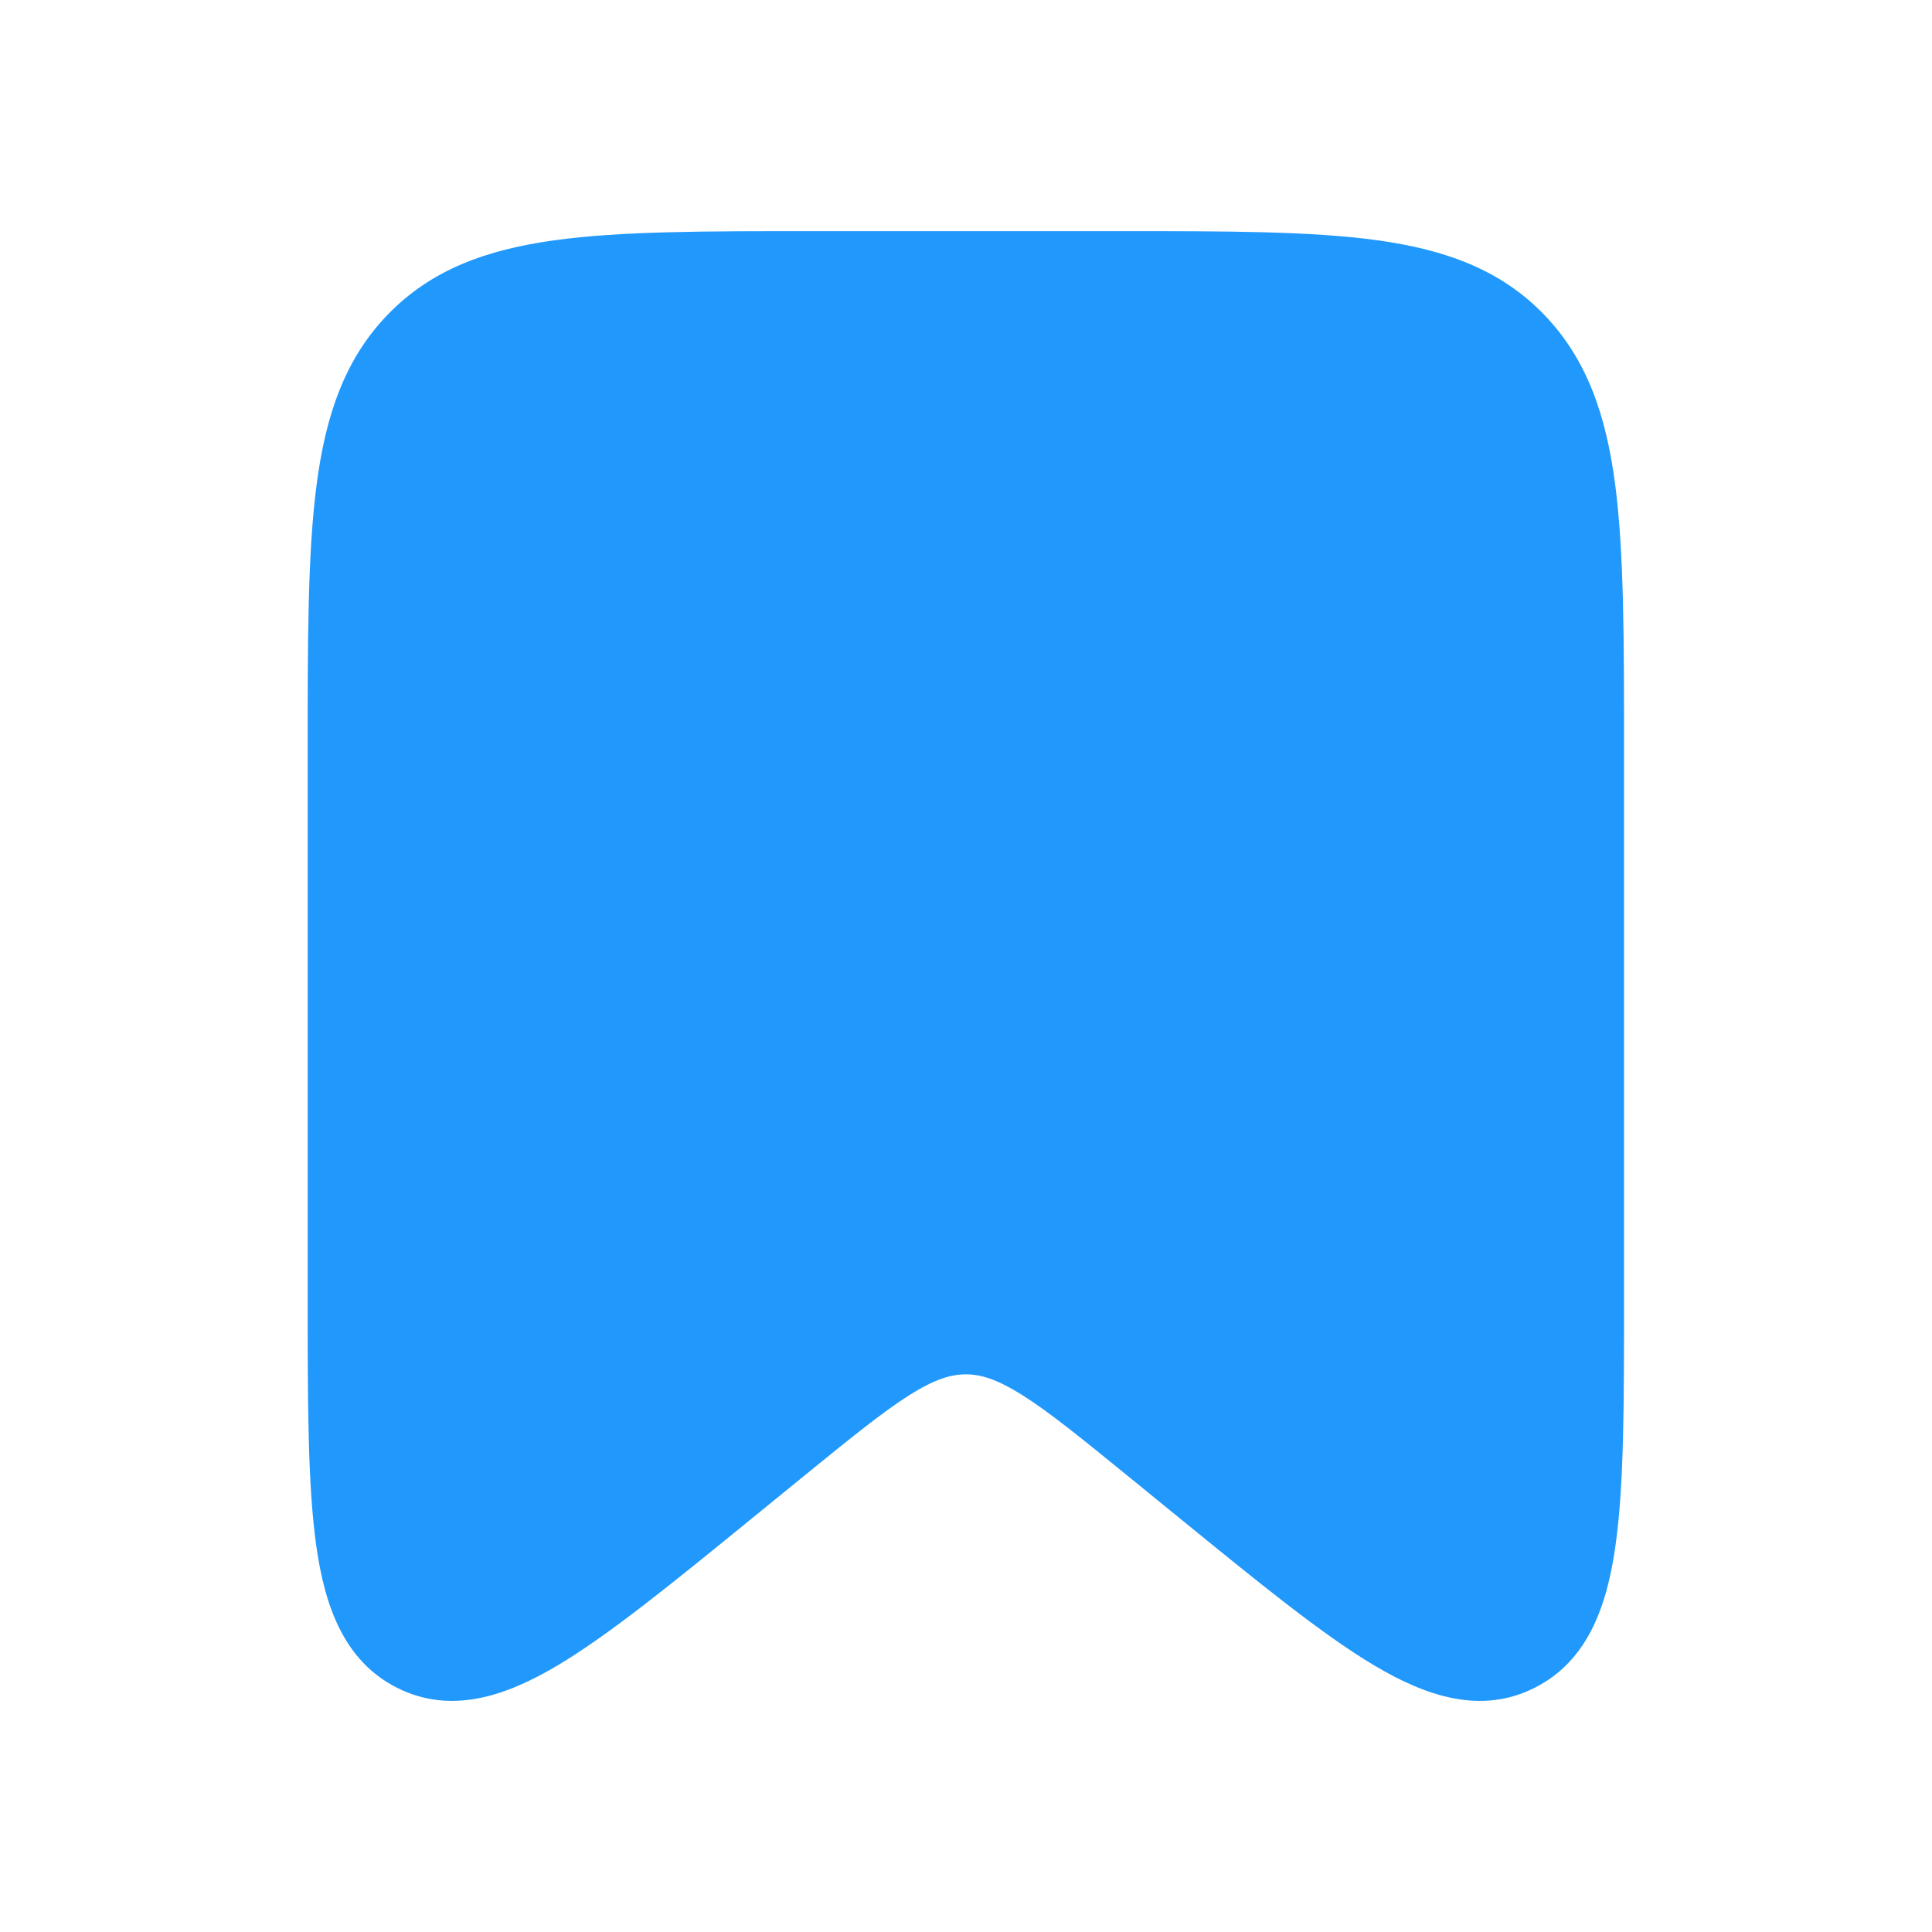 <svg width="28" height="28" viewBox="0 0 28 28" fill="none" xmlns="http://www.w3.org/2000/svg">
<path d="M5.109 10.91C5.109 7.652 5.109 6.024 6.086 5.012C7.062 4 8.633 4 11.776 4H16.221C19.363 4 20.934 4 21.911 5.012C22.887 6.024 22.887 7.652 22.887 10.91V18.773C22.887 21.863 22.887 23.408 21.949 23.88C21.011 24.353 19.839 23.398 17.494 21.489L16.744 20.878C15.426 19.805 14.767 19.268 13.998 19.268C13.23 19.268 12.571 19.805 11.252 20.878L10.502 21.489C8.158 23.398 6.986 24.353 6.047 23.88C5.109 23.408 5.109 21.863 5.109 18.773V10.91Z" fill="#2199FC"/>
<path d="M16.744 20.878L17.155 20.374L16.744 20.878ZM11.252 20.878L10.842 20.374L11.252 20.878ZM10.502 21.489L10.913 21.993L10.502 21.489ZM17.494 21.489L17.084 21.993L17.494 21.489ZM11.776 4.65H16.221V3.35H11.776V4.65ZM22.237 10.91V18.773H23.537V10.91H22.237ZM5.759 18.773V10.91H4.459V18.773H5.759ZM17.905 20.985L17.155 20.374L16.334 21.382L17.084 21.993L17.905 20.985ZM10.842 20.374L10.092 20.985L10.913 21.993L11.663 21.382L10.842 20.374ZM17.155 20.374C16.508 19.848 15.979 19.415 15.512 19.121C15.03 18.817 14.552 18.618 13.998 18.618V19.918C14.213 19.918 14.448 19.987 14.818 20.22C15.203 20.463 15.662 20.835 16.334 21.382L17.155 20.374ZM11.663 21.382C12.335 20.835 12.794 20.463 13.178 20.22C13.548 19.987 13.783 19.918 13.998 19.918V18.618C13.445 18.618 12.966 18.817 12.485 19.121C12.018 19.415 11.489 19.848 10.842 20.374L11.663 21.382ZM4.459 18.773C4.459 20.296 4.458 21.511 4.583 22.399C4.706 23.273 4.983 24.072 5.755 24.461L6.34 23.3C6.174 23.216 5.981 23.006 5.87 22.217C5.761 21.442 5.759 20.339 5.759 18.773H4.459ZM10.092 20.985C8.902 21.954 8.067 22.632 7.415 23.019C6.755 23.412 6.495 23.378 6.34 23.3L5.755 24.461C6.538 24.855 7.333 24.581 8.08 24.137C8.834 23.688 9.758 22.934 10.913 21.993L10.092 20.985ZM22.237 18.773C22.237 20.339 22.236 21.442 22.126 22.217C22.015 23.006 21.822 23.216 21.657 23.3L22.241 24.461C23.014 24.072 23.29 23.273 23.413 22.399C23.539 21.511 23.537 20.296 23.537 18.773H22.237ZM17.084 21.993C18.239 22.934 19.162 23.688 19.917 24.137C20.664 24.581 21.459 24.855 22.241 24.461L21.657 23.3C21.501 23.378 21.241 23.412 20.581 23.019C19.929 22.632 19.095 21.954 17.905 20.985L17.084 21.993ZM16.221 4.65C17.811 4.65 18.936 4.651 19.788 4.77C20.62 4.886 21.095 5.102 21.443 5.463L22.379 4.561C21.751 3.91 20.952 3.62 19.968 3.483C19.005 3.349 17.773 3.35 16.221 3.35V4.65ZM23.537 10.91C23.537 9.299 23.538 8.028 23.41 7.035C23.279 6.026 23.003 5.208 22.379 4.561L21.443 5.463C21.794 5.827 22.007 6.33 22.12 7.202C22.236 8.092 22.237 9.263 22.237 10.91H23.537ZM11.776 3.35C10.224 3.35 8.992 3.349 8.029 3.483C7.045 3.62 6.246 3.91 5.618 4.561L6.553 5.463C6.902 5.102 7.377 4.886 8.208 4.77C9.061 4.651 10.186 4.65 11.776 4.65V3.35ZM5.759 10.91C5.759 9.263 5.761 8.092 5.876 7.202C5.989 6.33 6.202 5.827 6.553 5.463L5.618 4.561C4.993 5.208 4.718 6.026 4.587 7.035C4.458 8.028 4.459 9.299 4.459 10.91H5.759Z" fill="#2199FC"/>
</svg>
